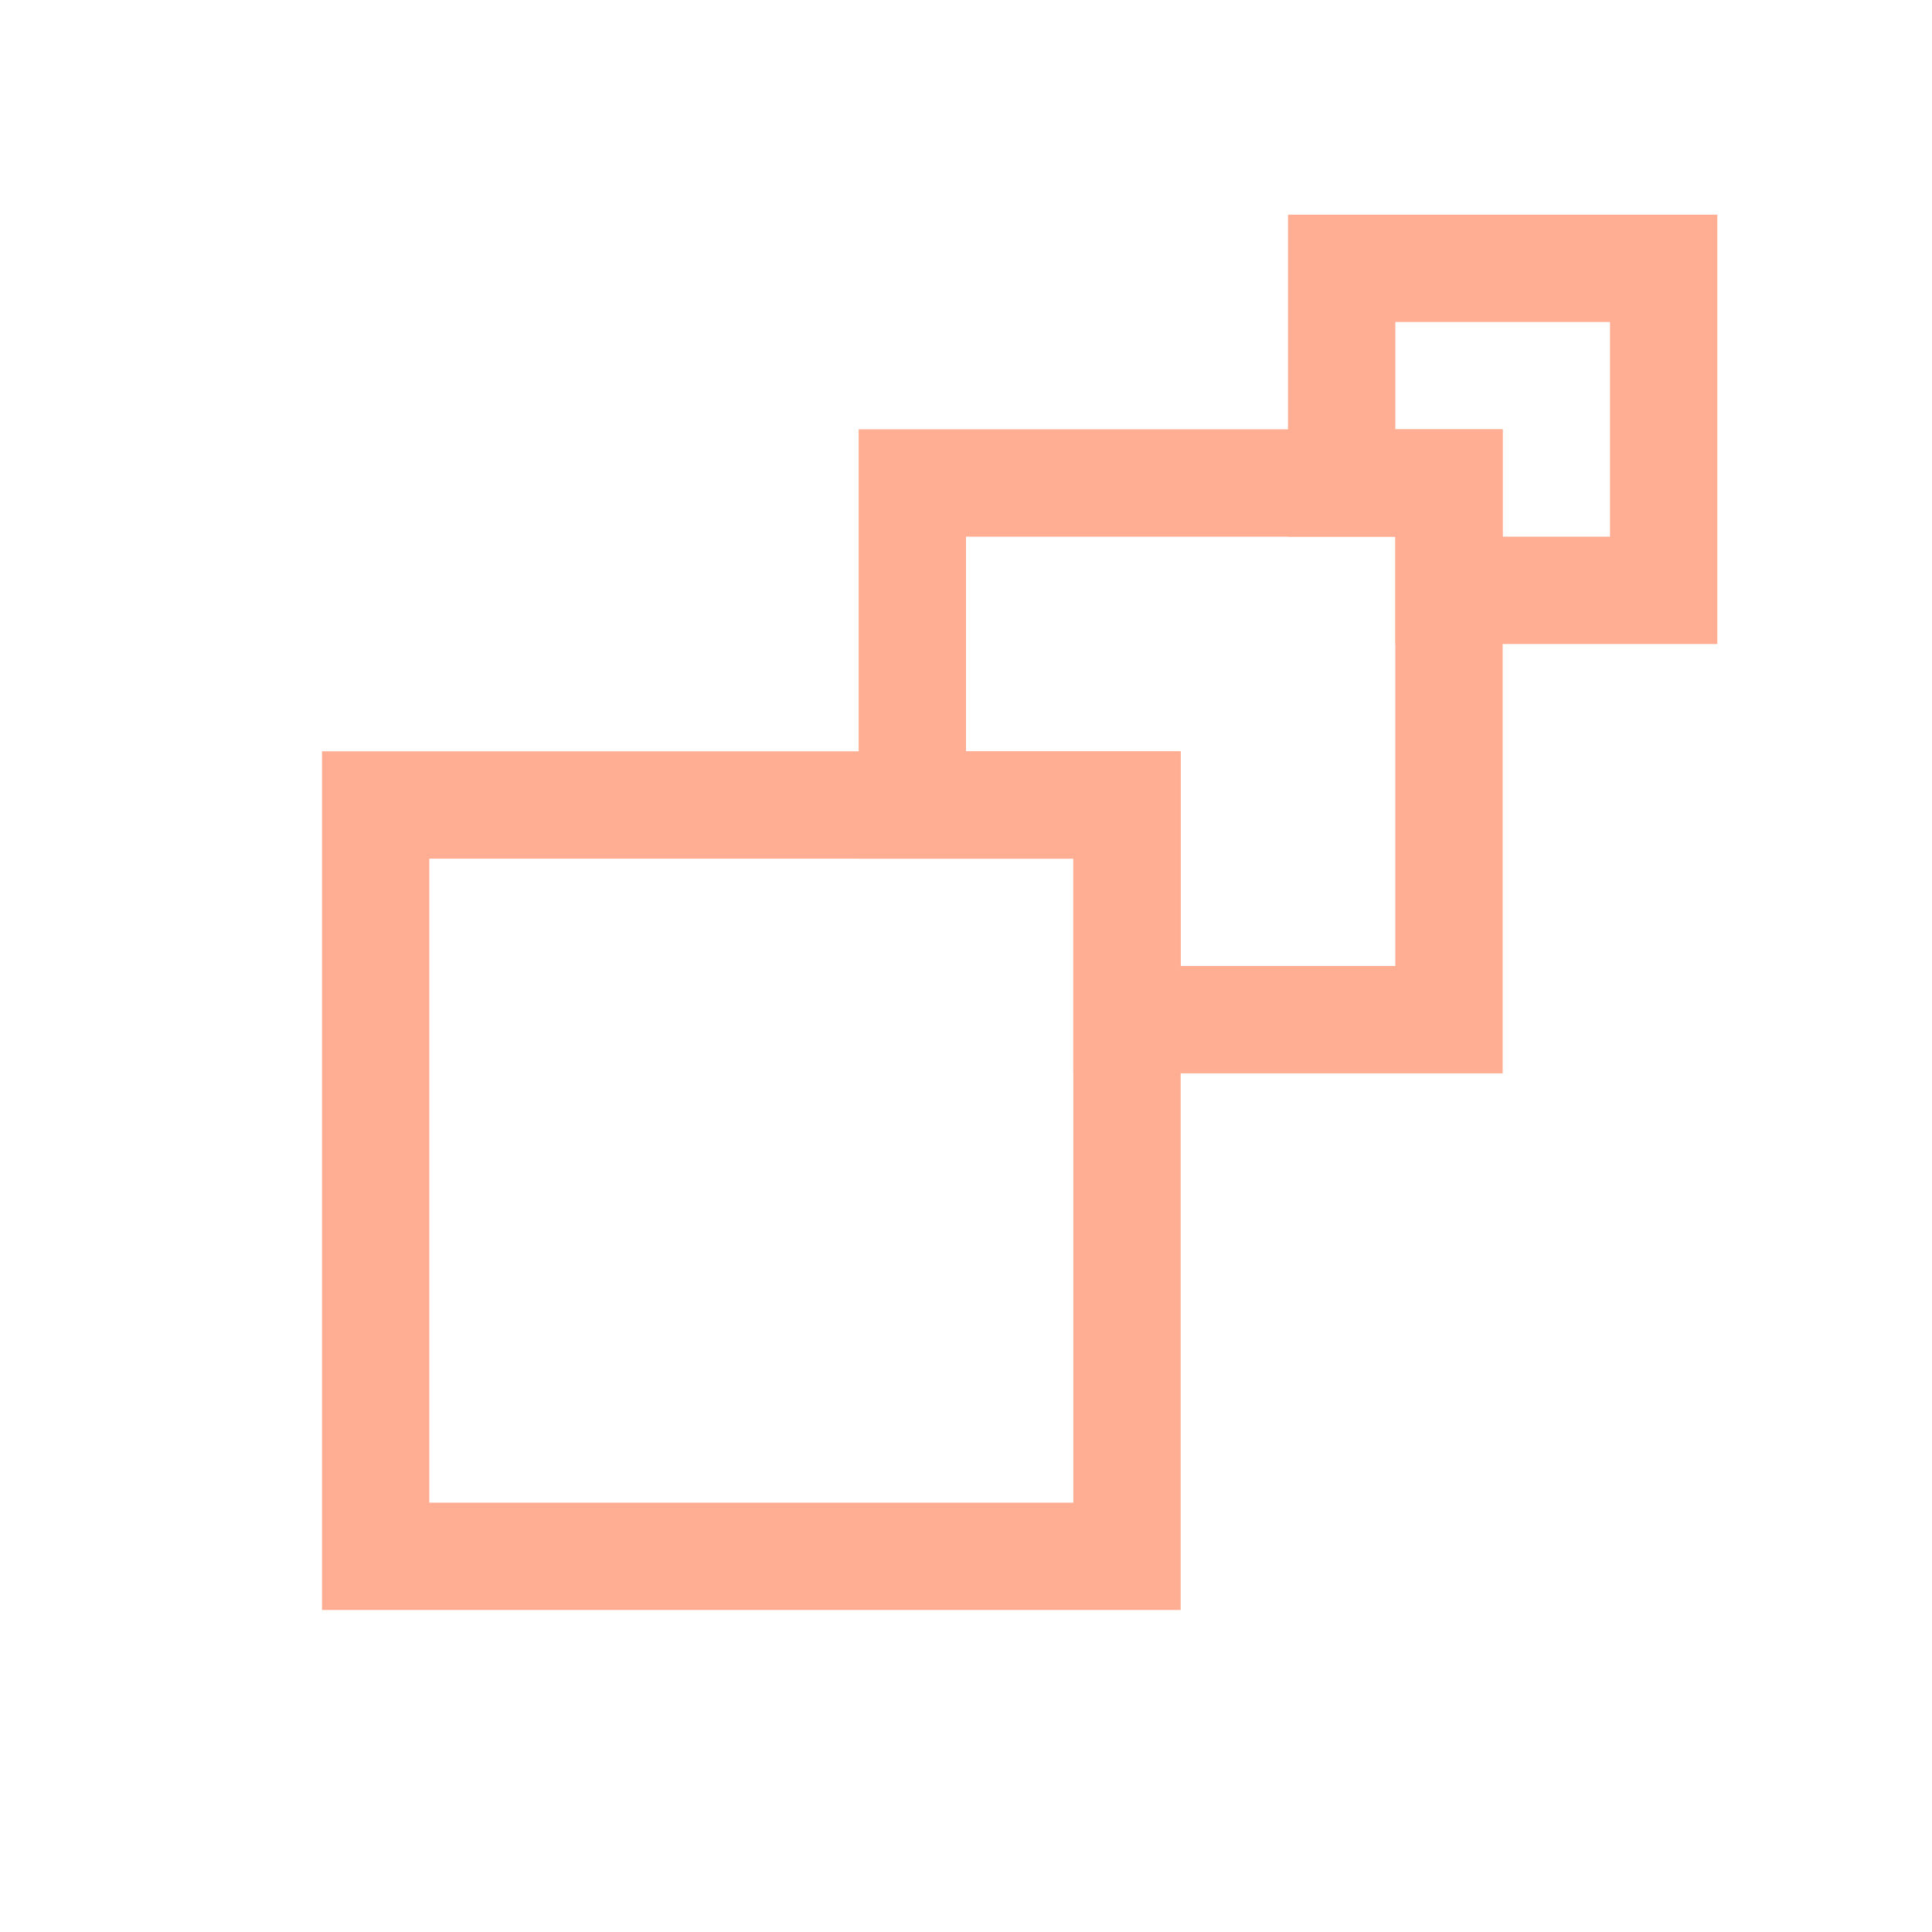 <svg width="18" height="18" viewBox="0 0 18 18" fill="none" xmlns="http://www.w3.org/2000/svg">
<path d="M12.5 2.5H15.5V5.5H13.5V4.5H12.5V2.5Z" stroke="#FFAE93"/>
<path d="M8.5 4.5H13.5V9.5H10.5V7.5H8.5V4.5Z" stroke="#FFAE93"/>
<path d="M3.5 7.5H10.5V14.5H3.5V7.5Z" stroke="#FFAE93"/>
</svg>
